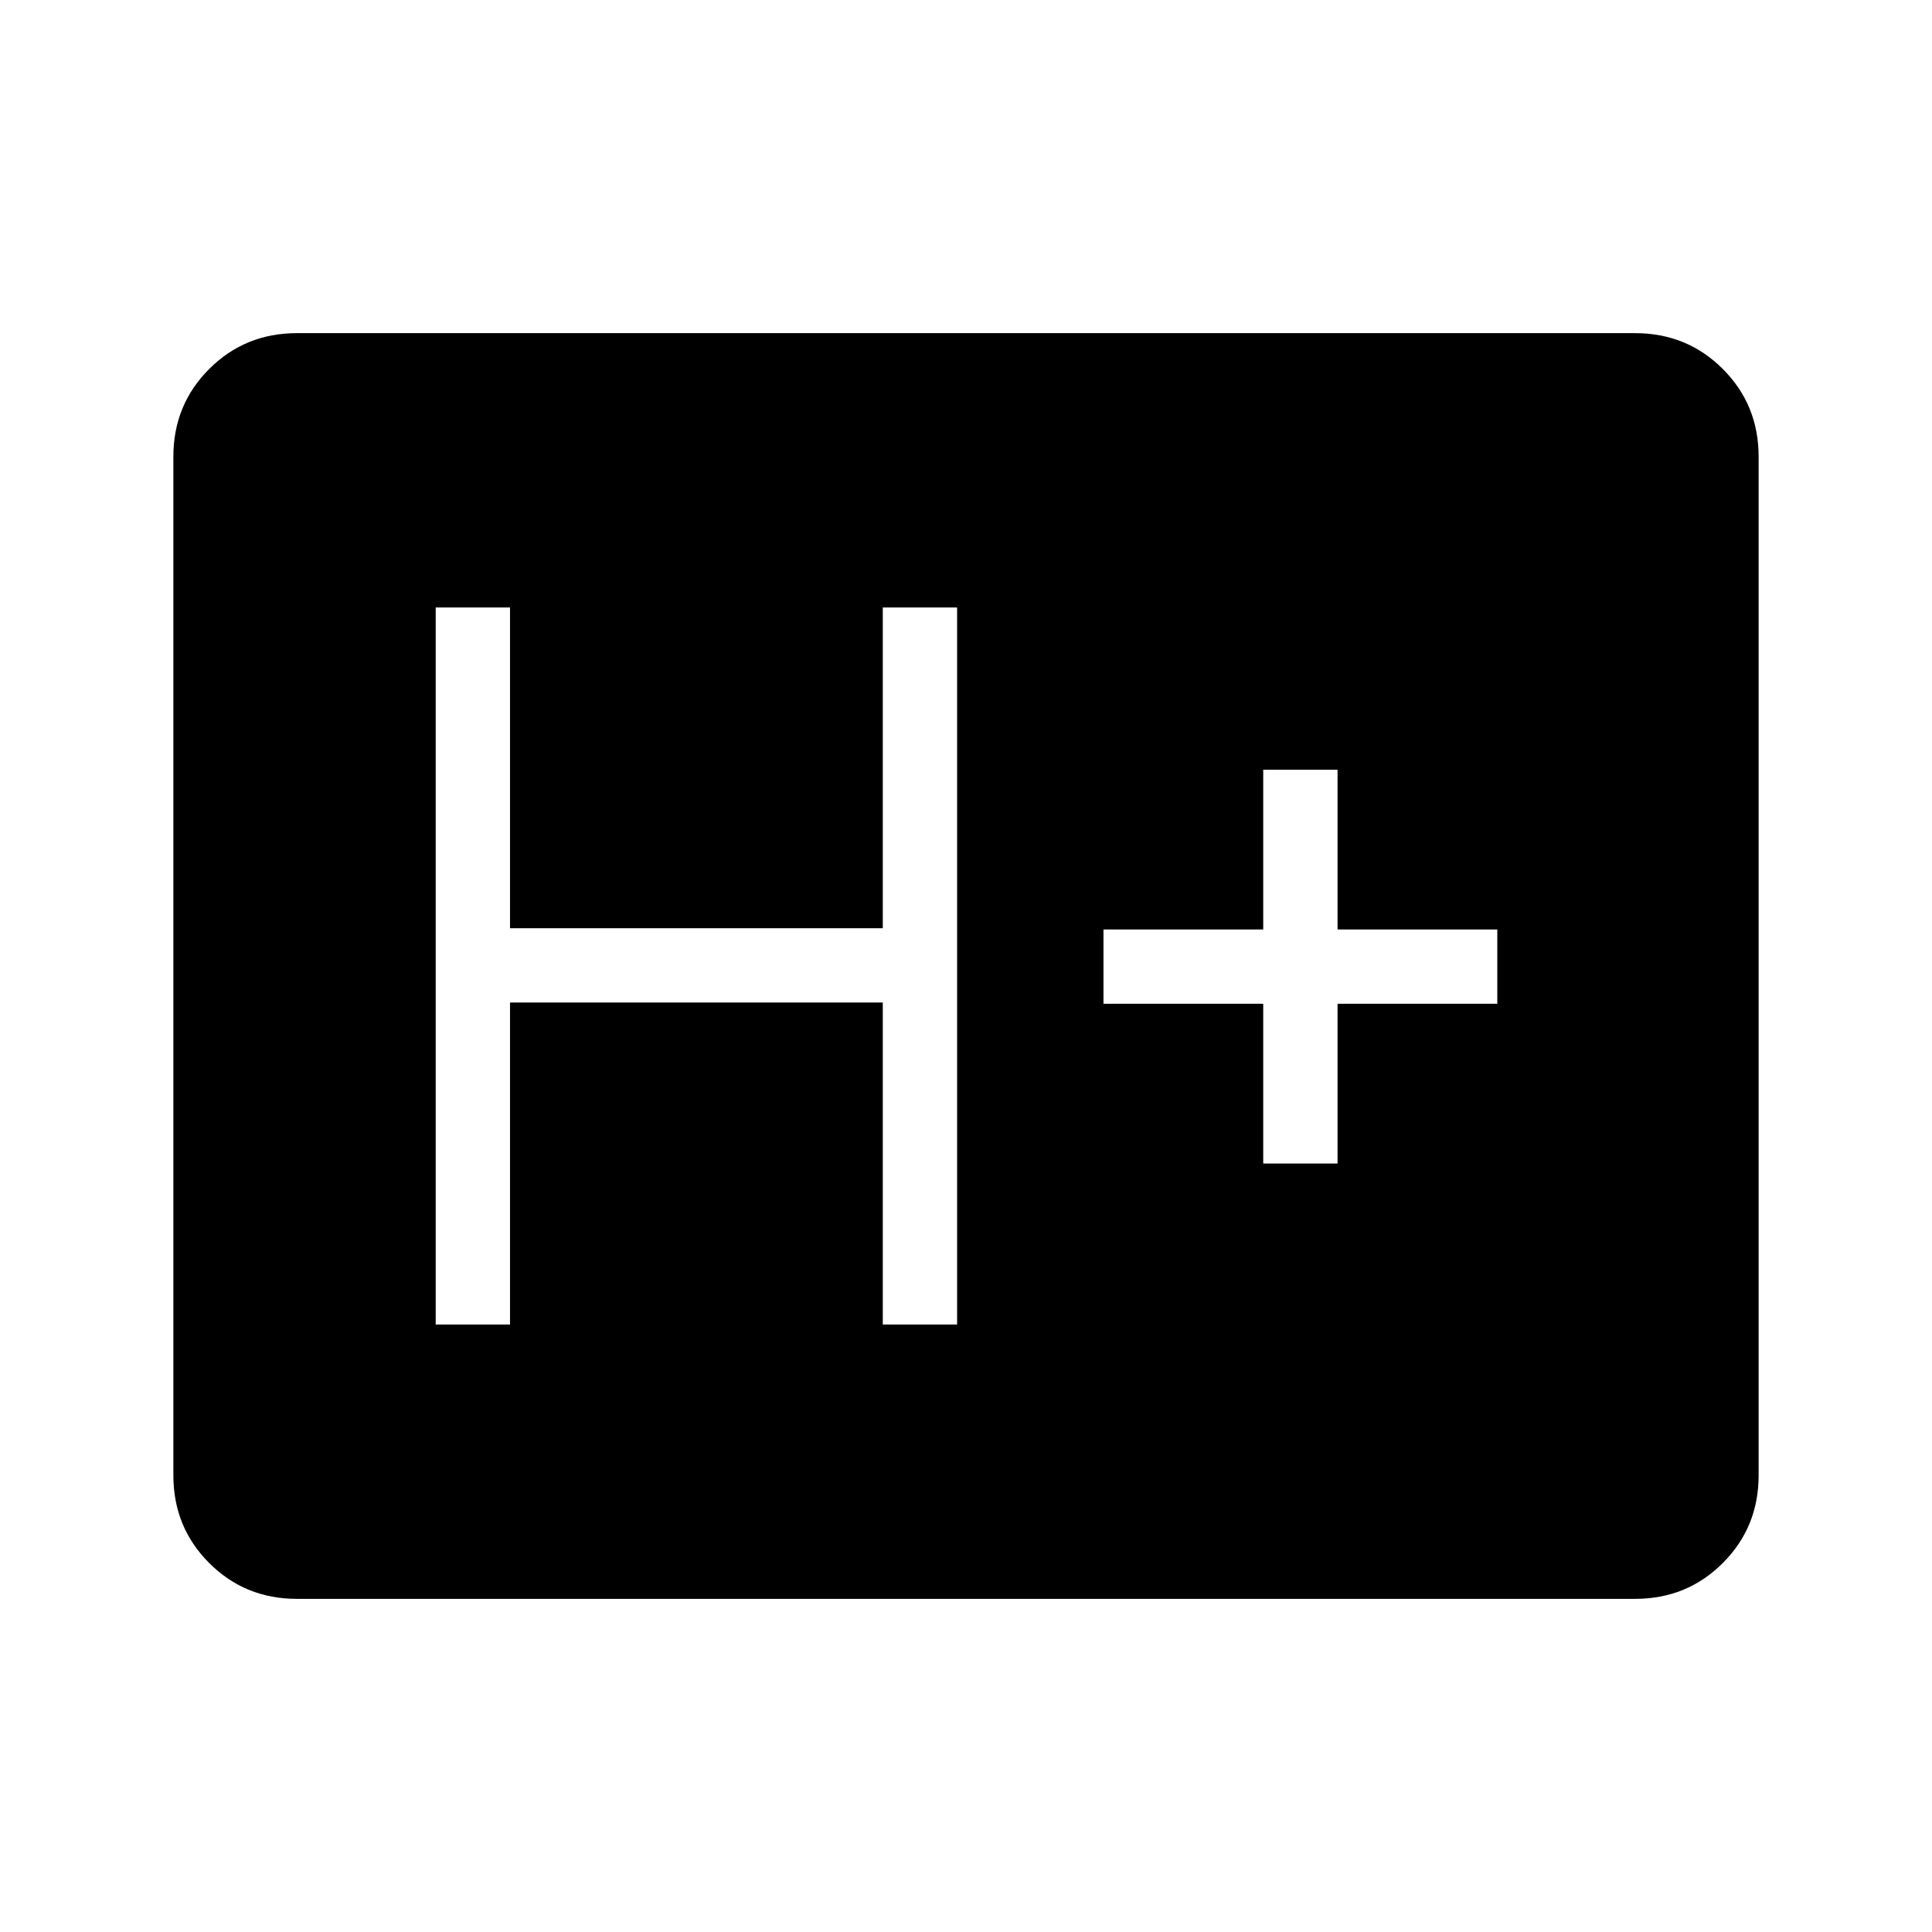 <svg xmlns="http://www.w3.org/2000/svg" height="24" viewBox="0 -960 960 960" width="24"><path d="M147.5-165.54q-25.75 0-43.55-17.8-17.8-17.8-17.8-43.55v-506.22q0-25.75 17.8-43.55 17.8-17.8 43.55-17.8h665q25.75 0 43.55 17.8 17.8 17.8 17.8 43.55v506.22q0 25.75-17.8 43.55-17.8 17.8-43.55 17.8h-665Zm69-136.31h36.92v-160h185.23v160h36.93v-356.3h-36.93v159.38H253.42v-159.38H216.5v356.3Zm411.19-80h36.93v-79.38H744v-36.92h-79.38v-79.39h-36.93v79.39h-79.38v36.92h79.38v79.38Z"/></svg>